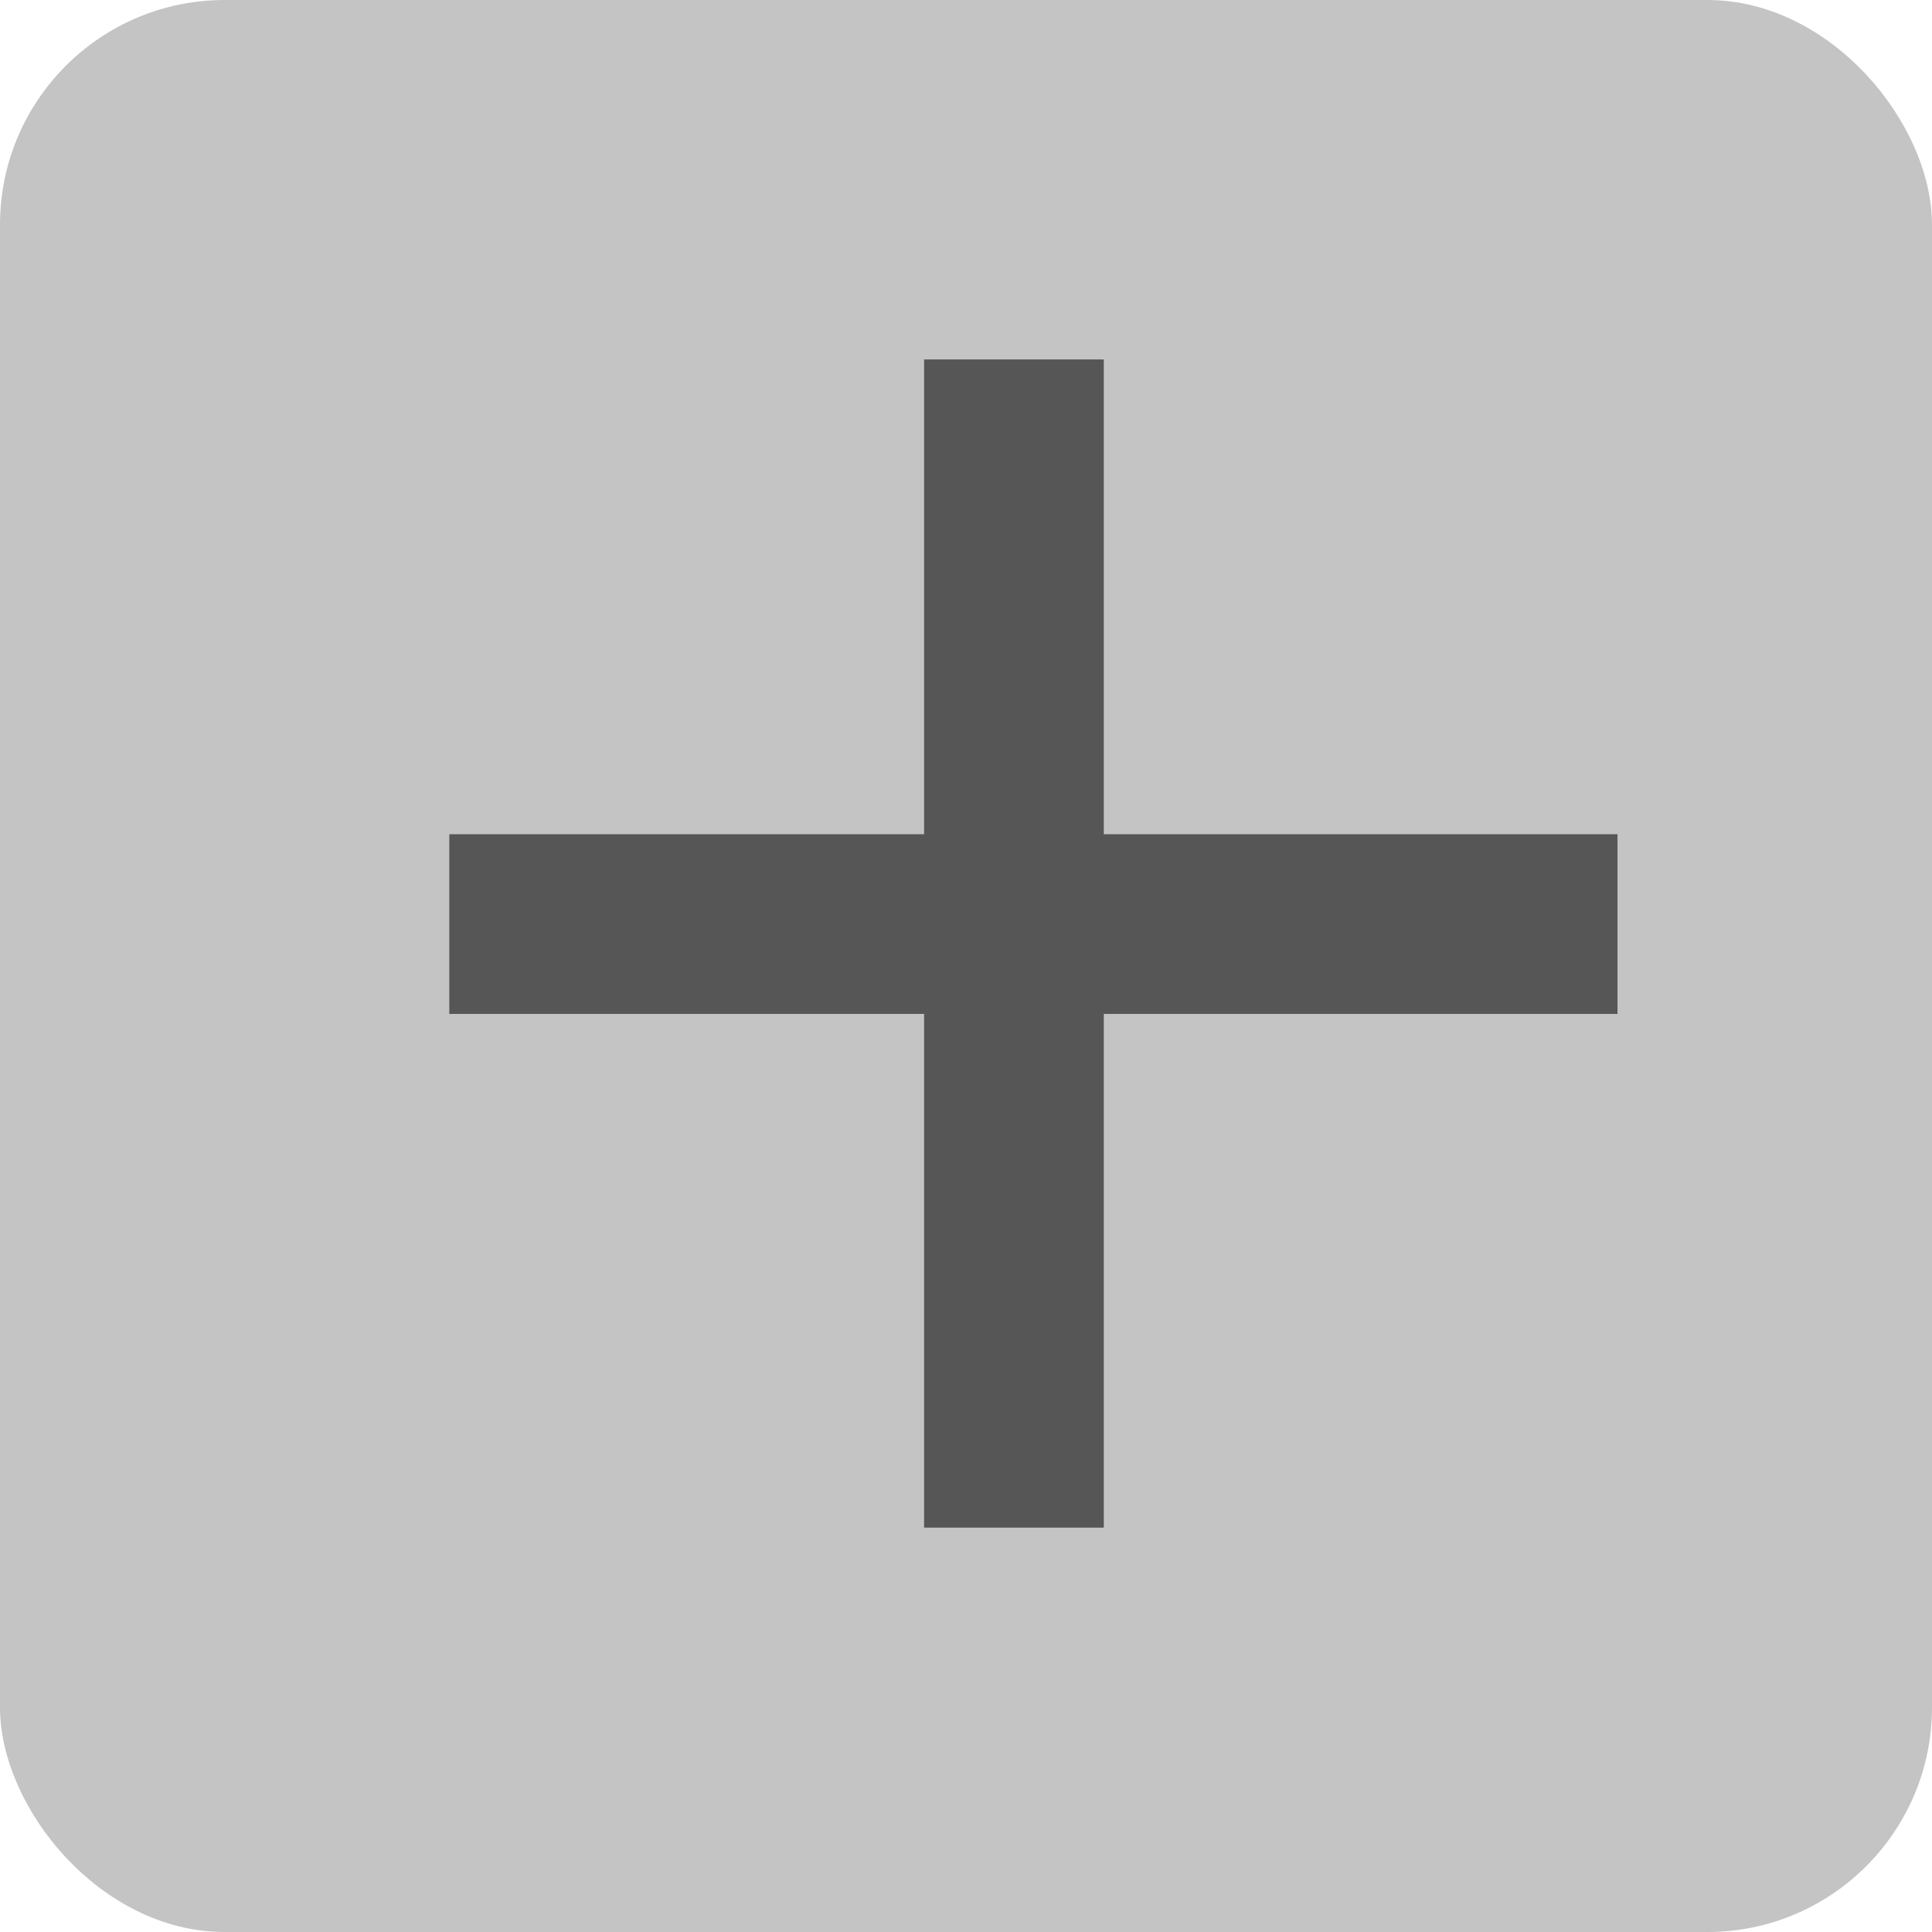 <svg width="43" height="43" viewBox="0 0 43 43" fill="none" xmlns="http://www.w3.org/2000/svg">
<rect width="43" height="43" rx="5" fill="#C4C4C4"/>
<path d="M22.567 8L22.567 34M10 20.567H36" stroke="#565656" stroke-width="4"/>
</svg>
